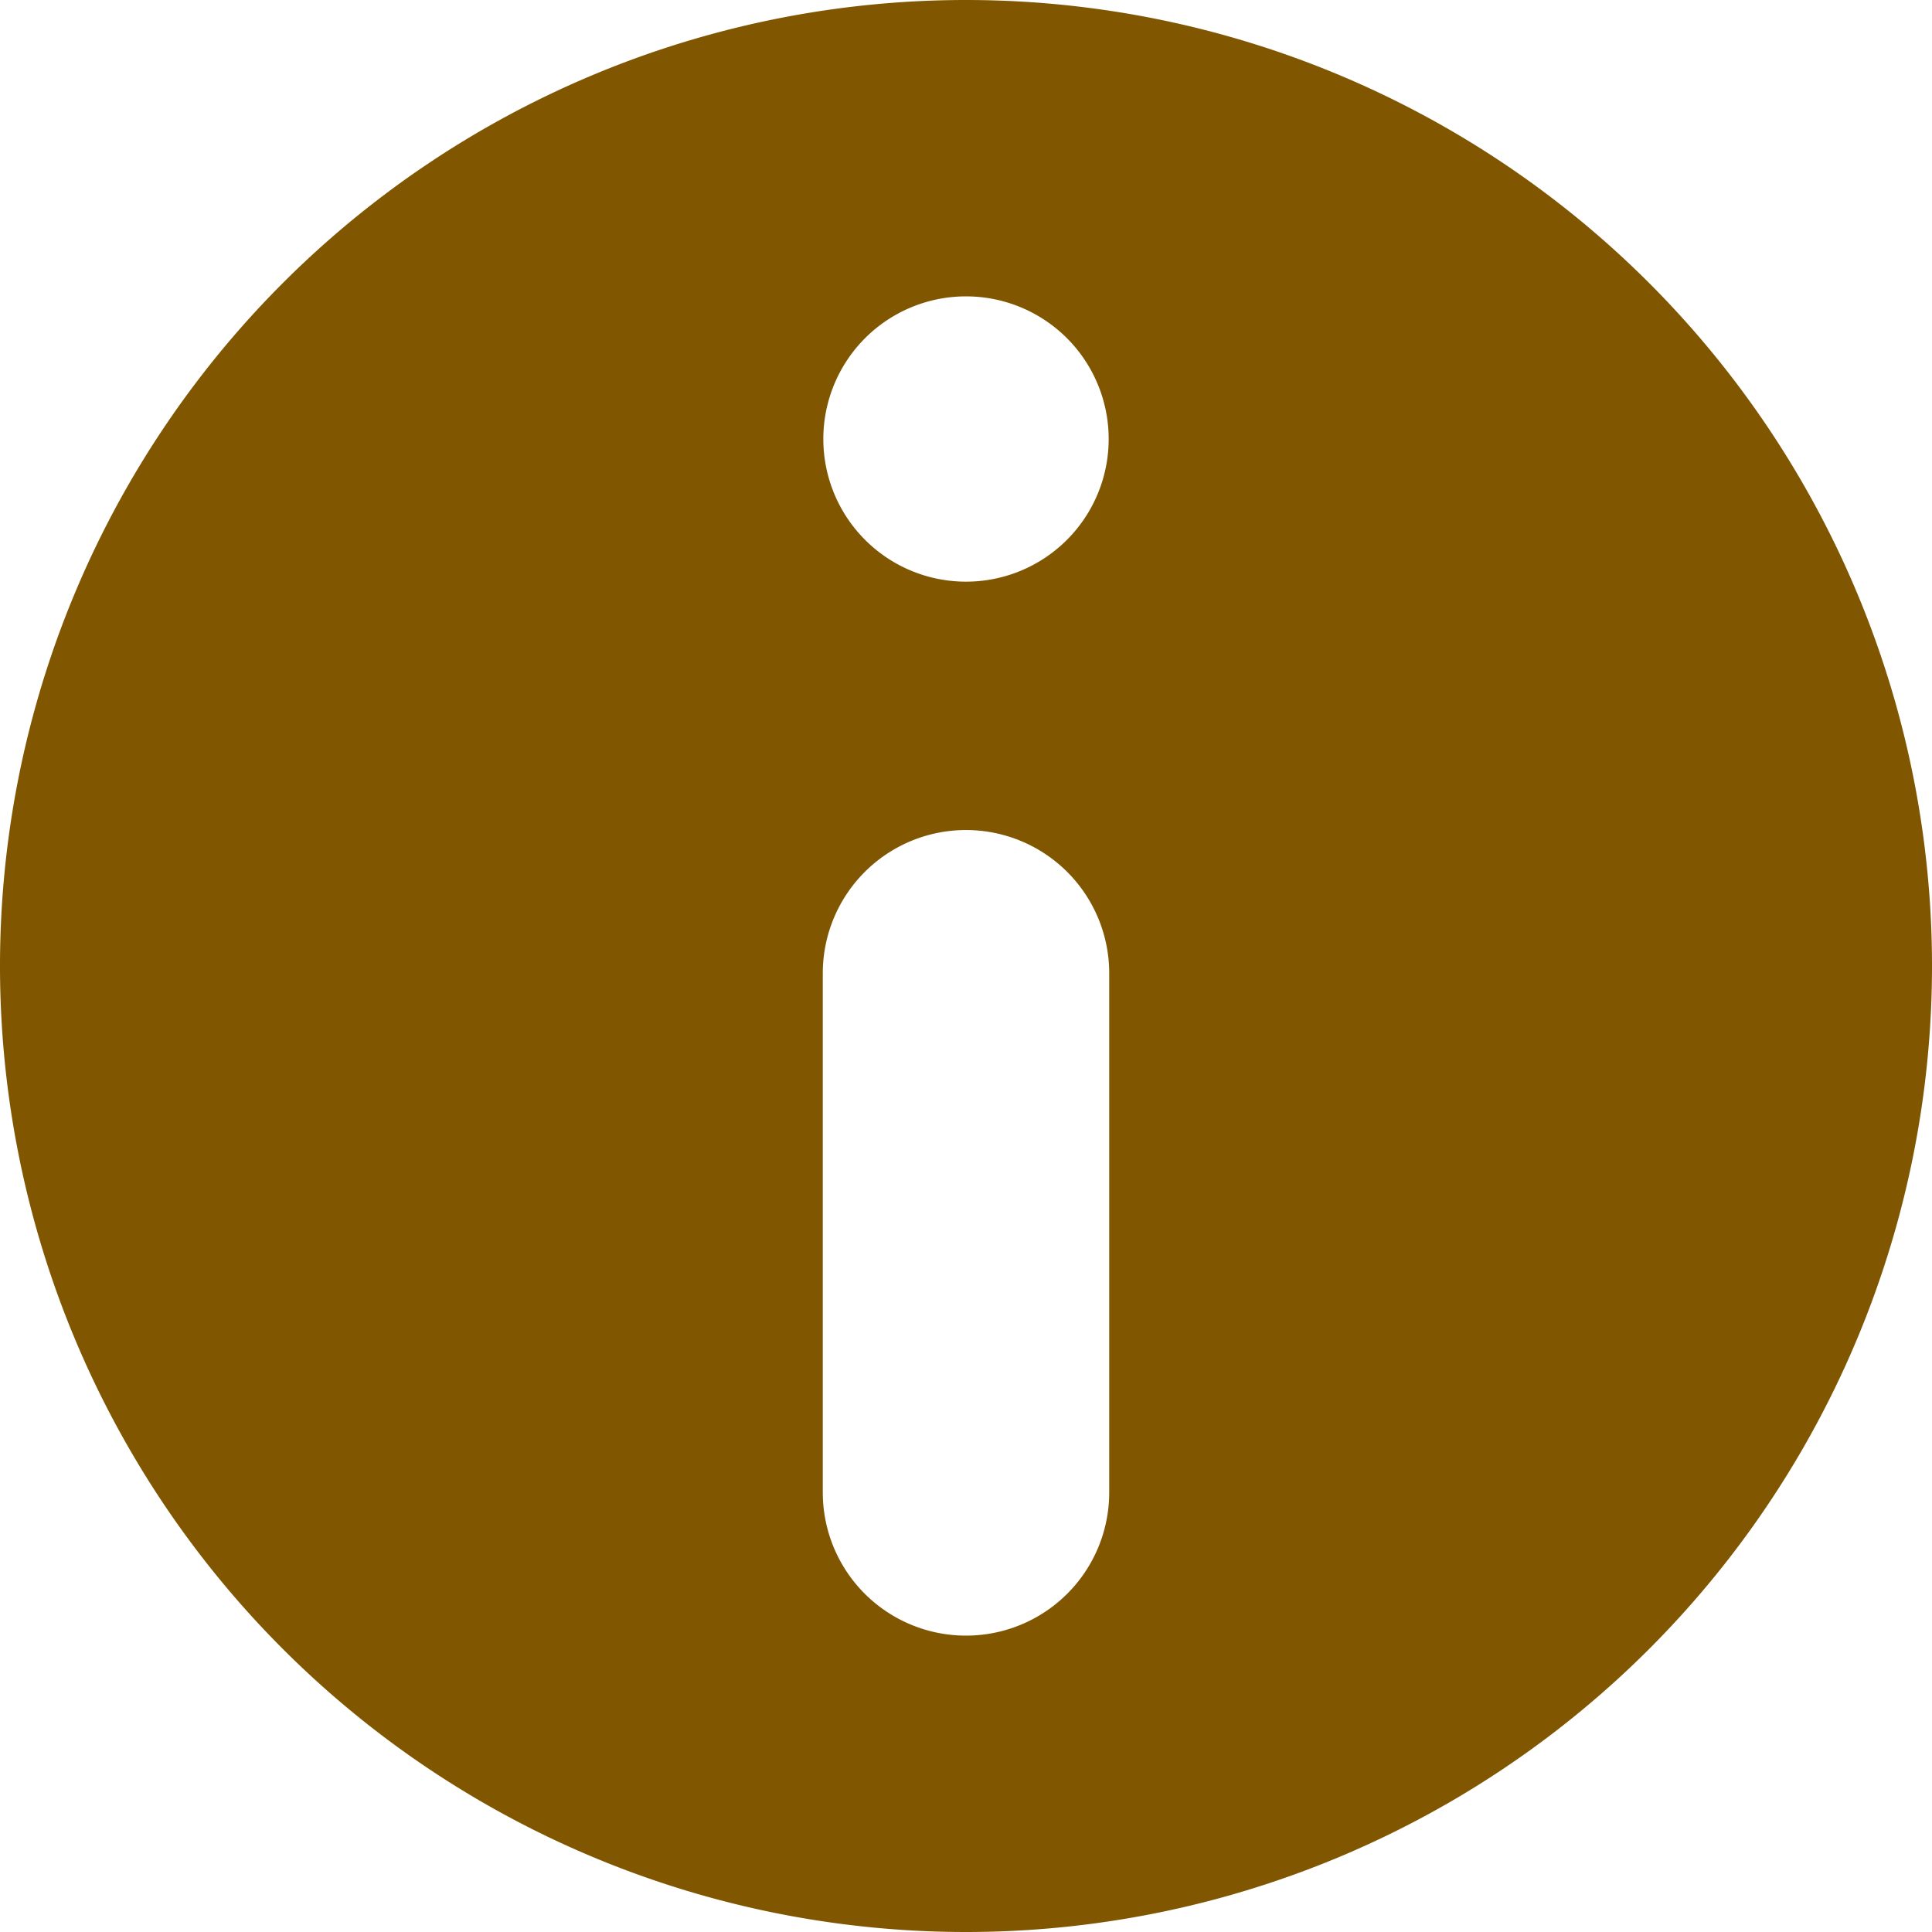 <svg xmlns="http://www.w3.org/2000/svg" width="32" height="32">
    <path data-name="Path 339" d="M-213.344-2989.344a16 16 0 0 0-16 16 16 16 0 0 0 16 16 16 16 0 0 0 16-16 16 16 0 0 0-16-16zm0 4.909a2.362 2.362 0 0 1 2.363 2.363 2.362 2.362 0 0 1-2.363 2.362 2.362 2.362 0 0 1-2.363-2.362 2.362 2.362 0 0 1 2.363-2.363zm2.372 19.811a2.371 2.371 0 0 1-2.372 2.371 2.371 2.371 0 0 1-2.372-2.371v-8.6a2.372 2.372 0 0 1 2.372-2.372 2.372 2.372 0 0 1 2.372 2.372z" transform="translate(229.344 2989.344)" style="fill:#805700"/>
</svg>
